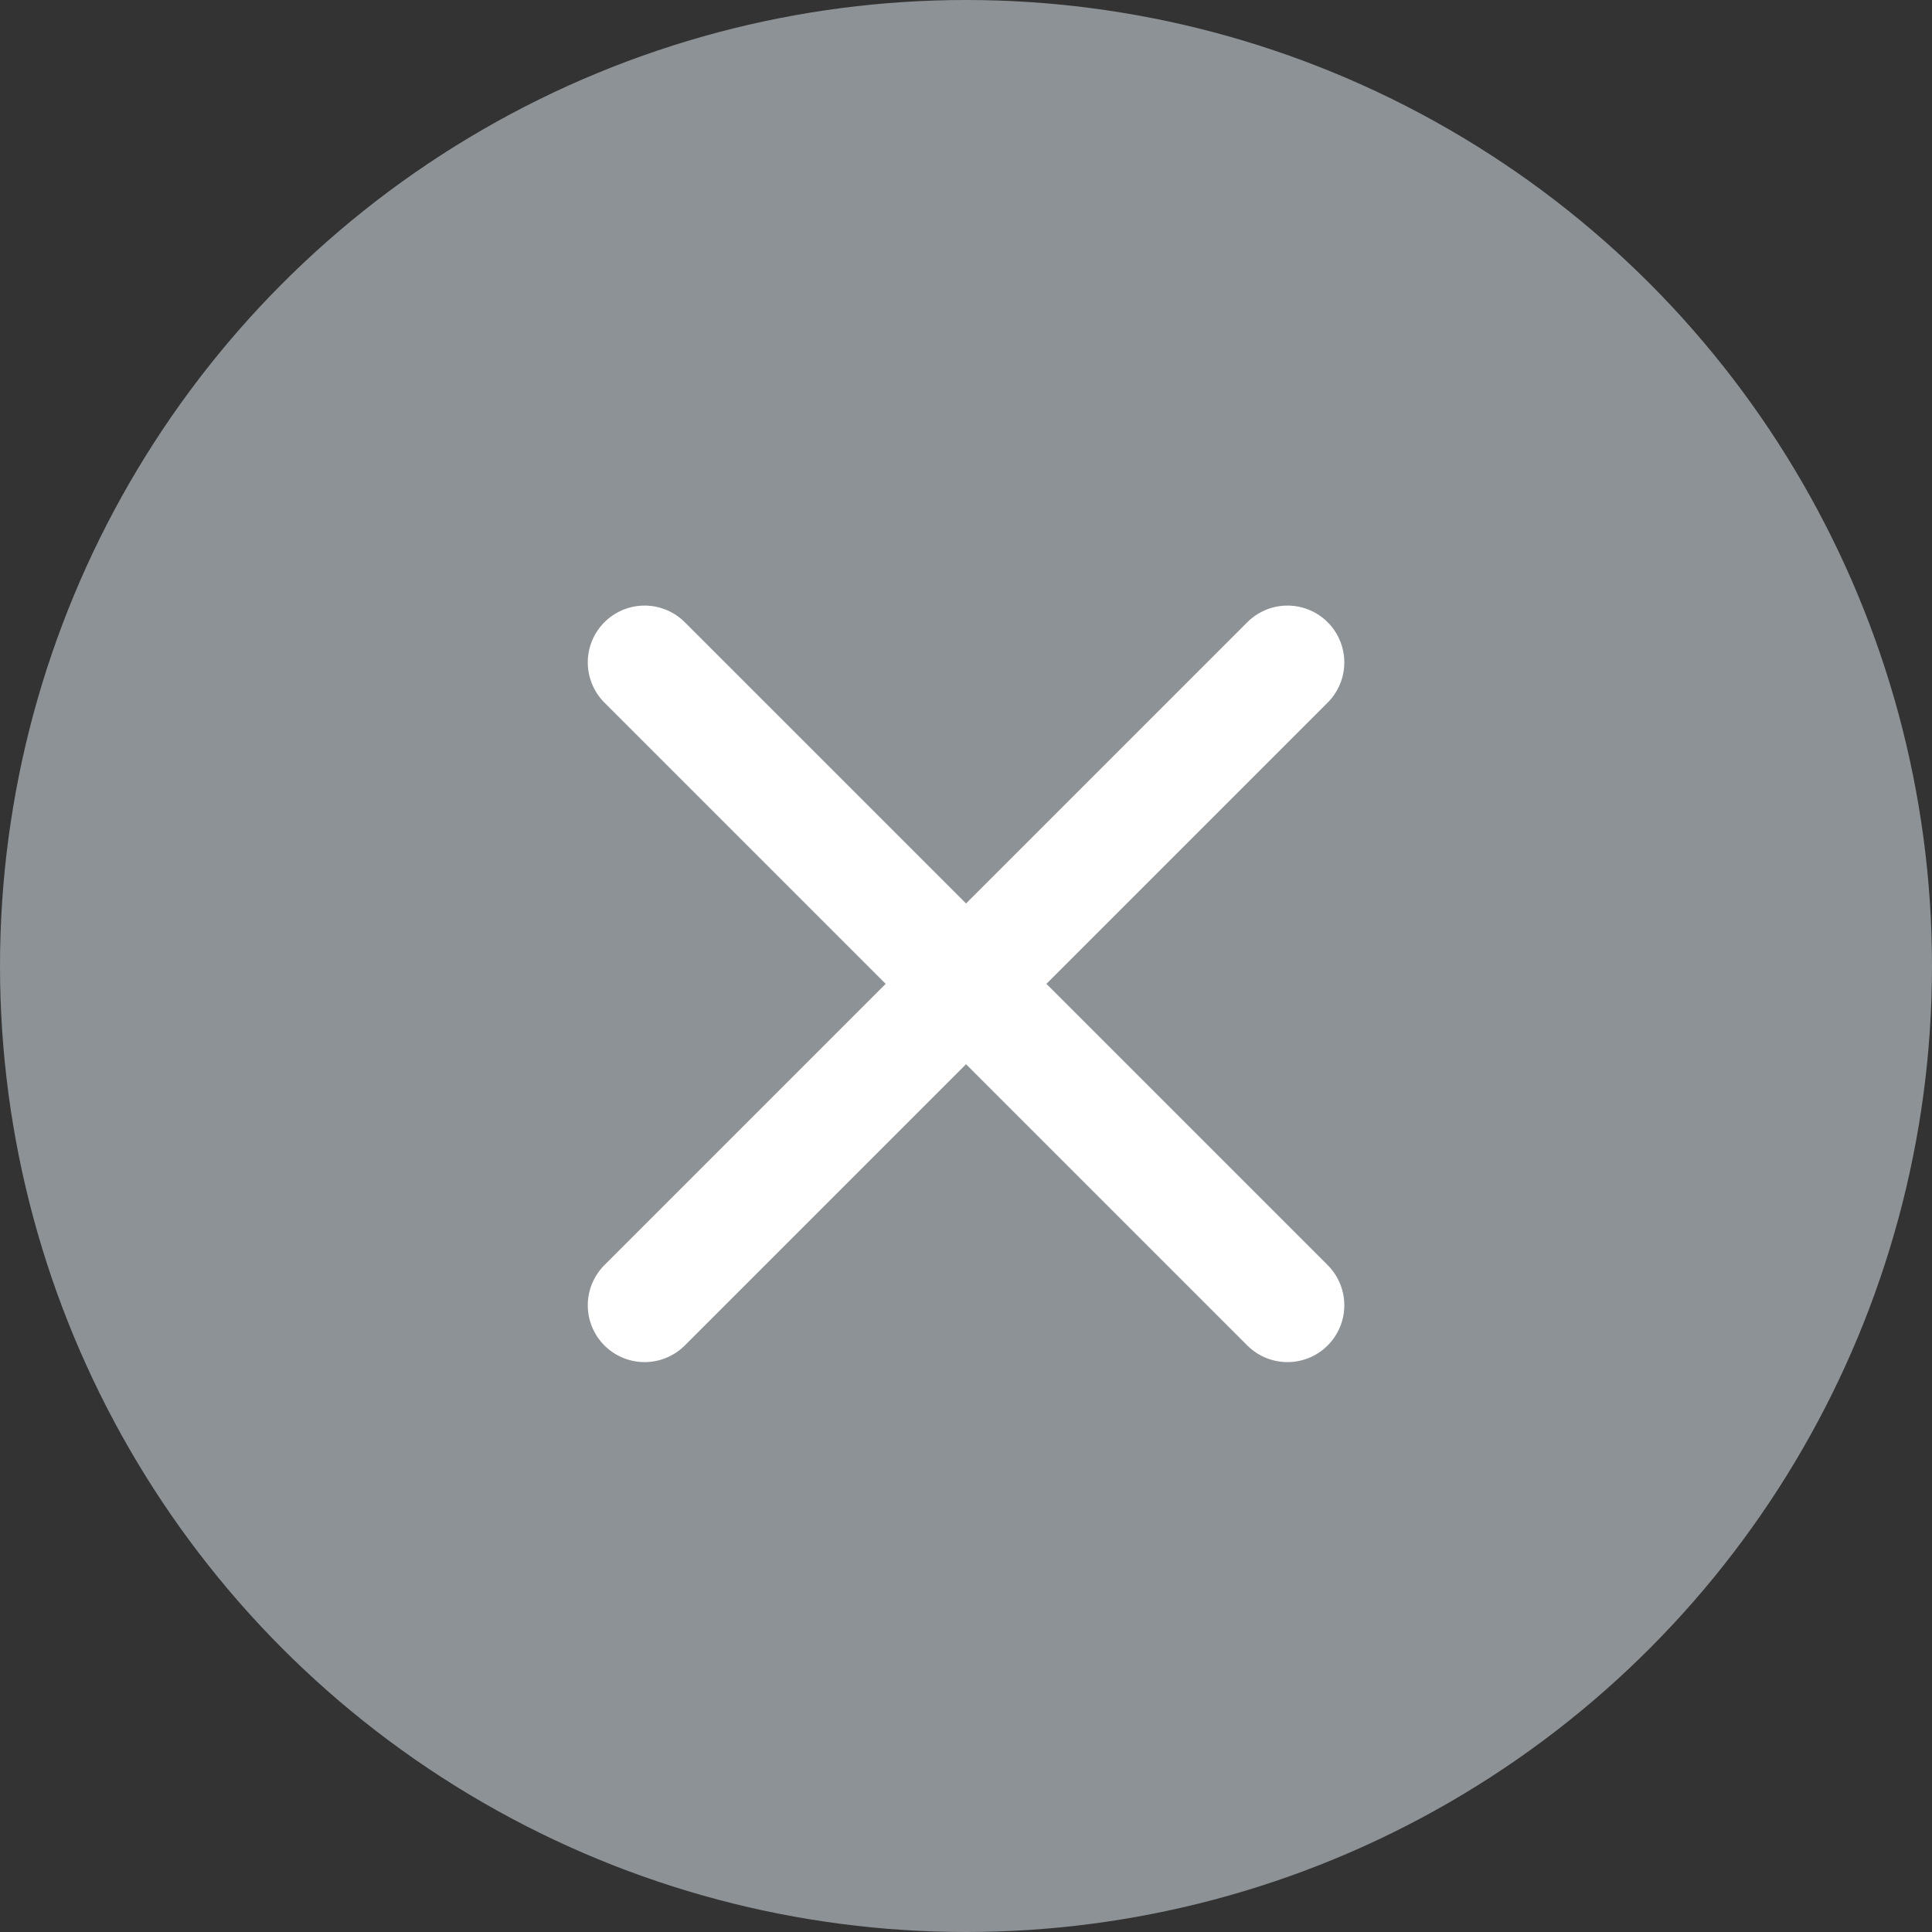 <svg xmlns="http://www.w3.org/2000/svg" width="34" height="34" viewBox="0 0 34 34">
  <rect x="0" y="0" width="34" height="34" fill="#333333" stroke="none"/>
  <g id="Group_12314" data-name="Group 12314" transform="translate(-340 -238)">
    <circle id="Ellipse_108" data-name="Ellipse 108" cx="17" cy="17" r="17" transform="translate(340 238)" fill="#8d9296"/>
    <g id="ic_cross" transform="translate(345.687 255.314) rotate(-45)">
      <line id="Line_41" data-name="Line 41" x1="16" transform="translate(0 8)" fill="none" stroke="#fff" stroke-linecap="round" stroke-miterlimit="10" stroke-width="2"/>
      <line id="Line_42" data-name="Line 42" y1="16" transform="translate(8 0)" fill="none" stroke="#fff" stroke-linecap="round" stroke-miterlimit="10" stroke-width="2"/>
    </g>
  </g>
</svg>
